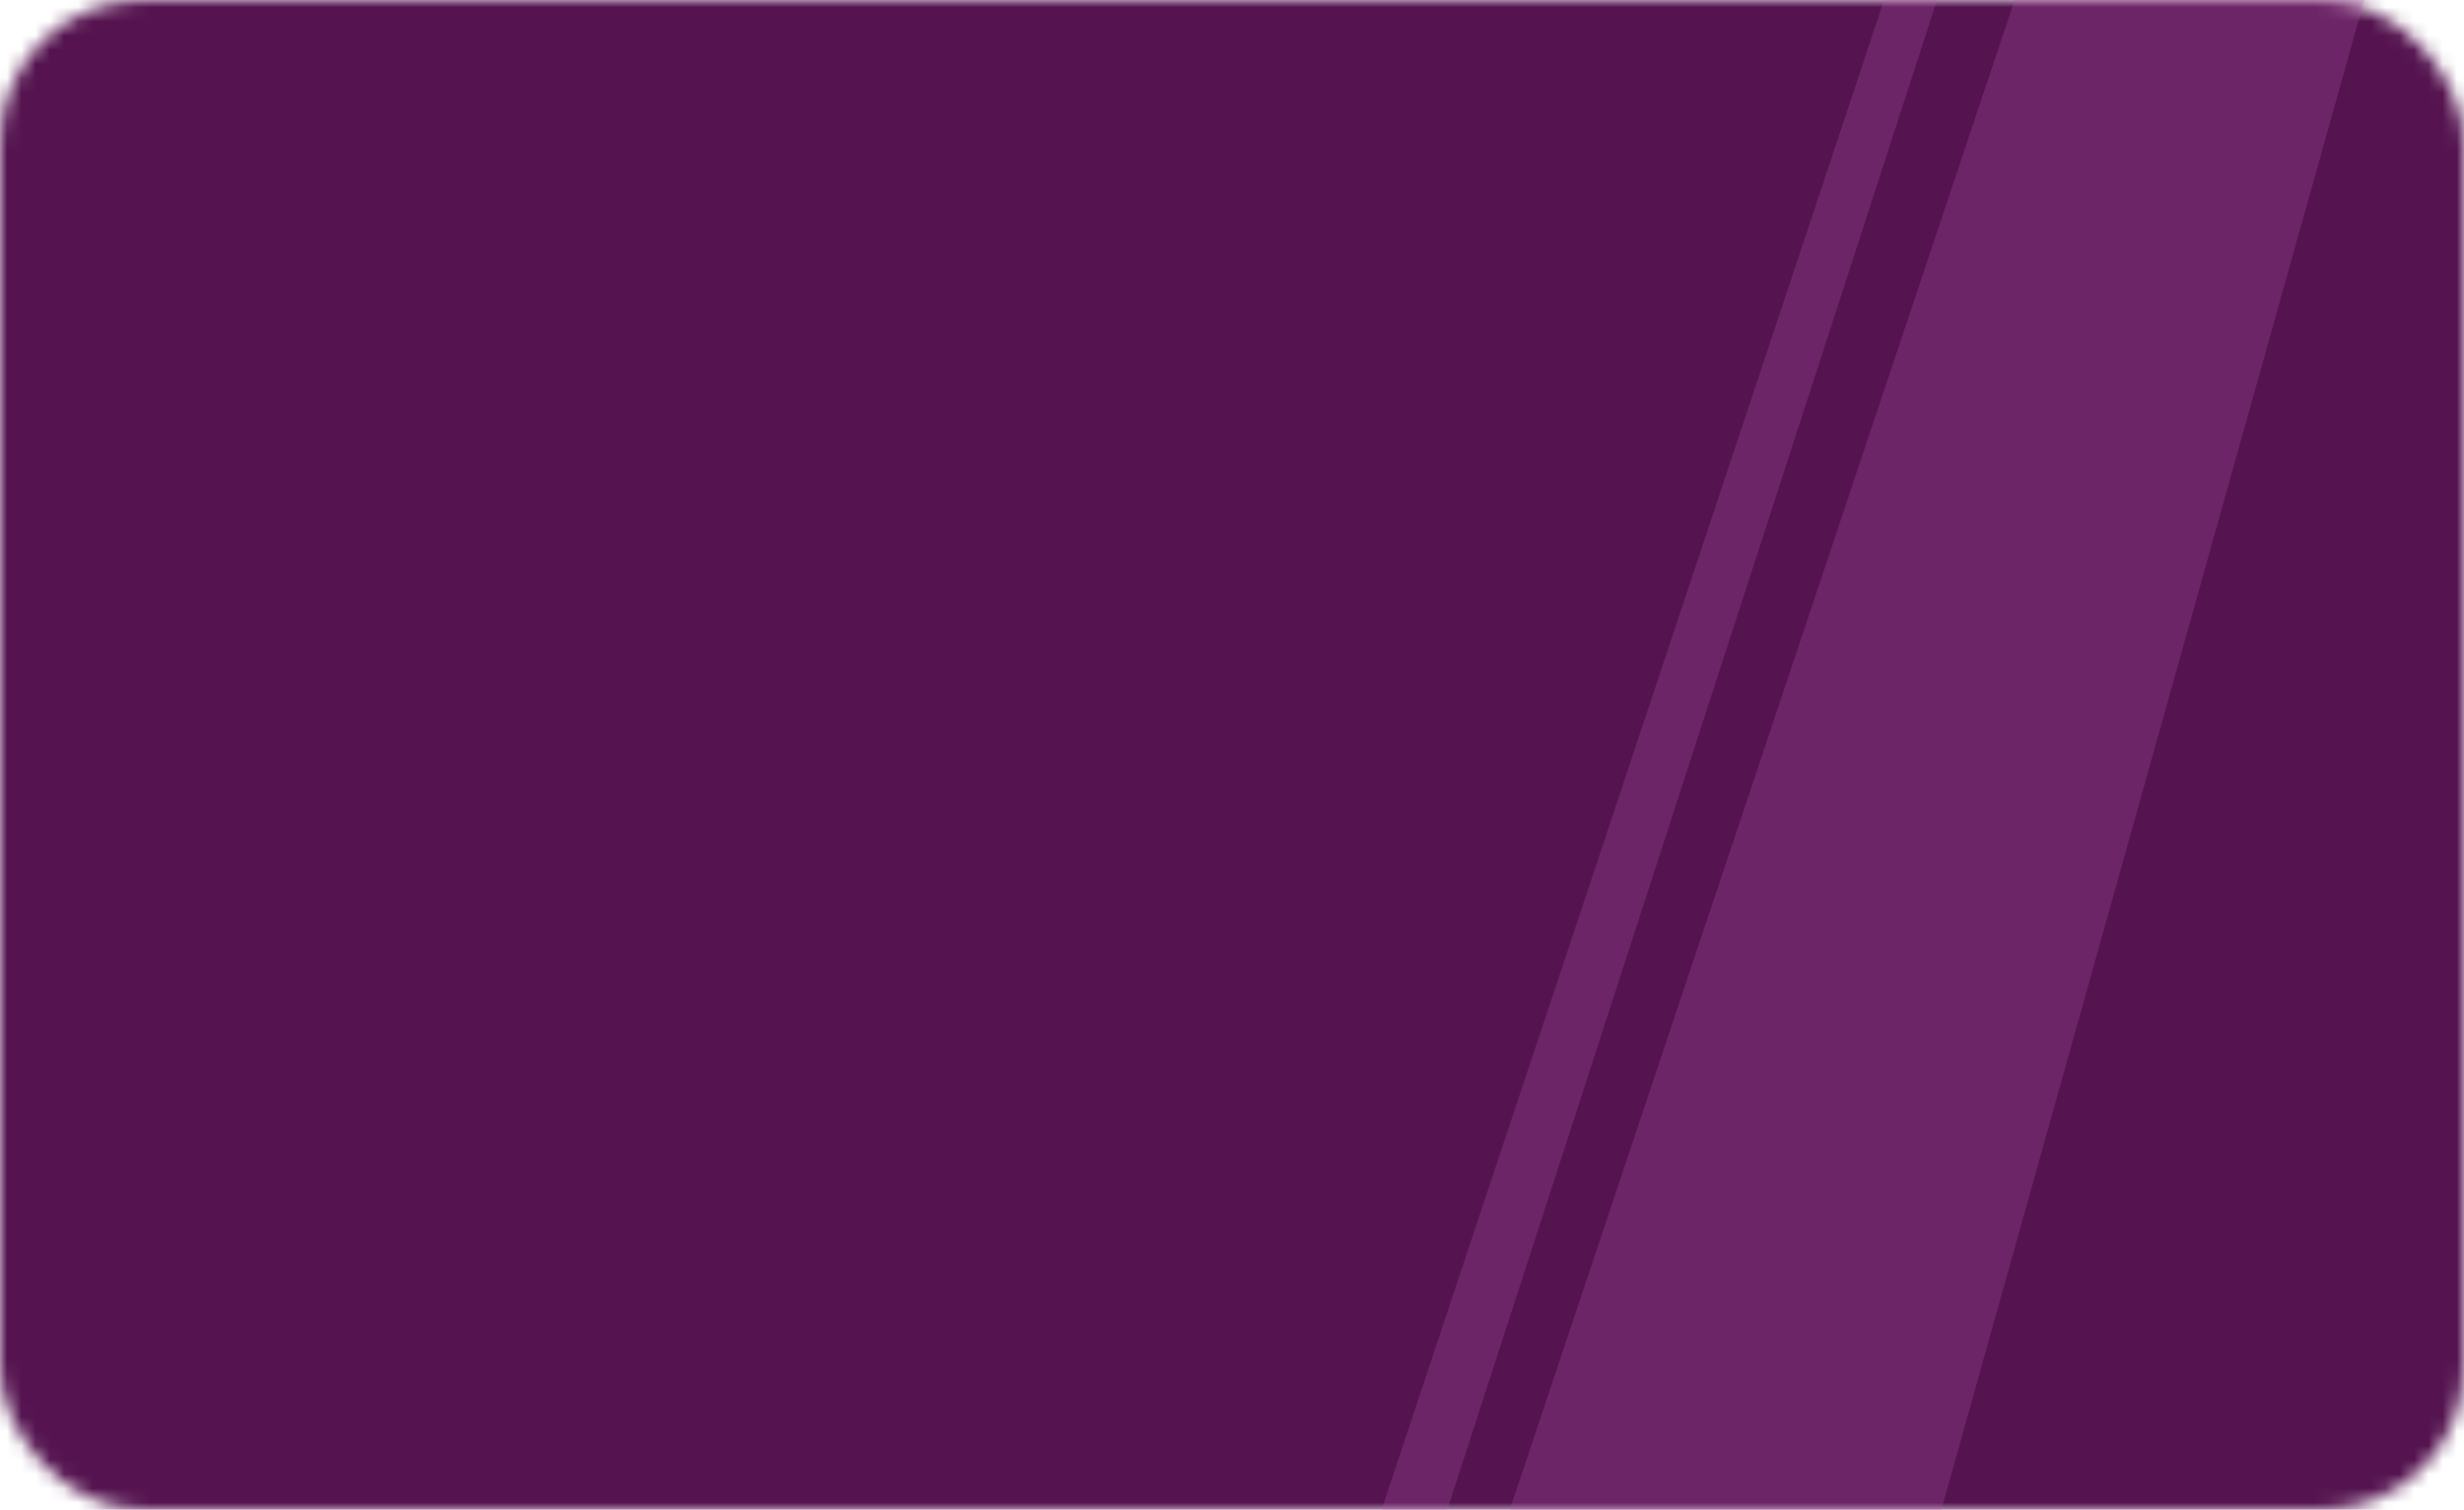 <svg width="173" height="106" viewBox="0 0 173 106" fill="none" xmlns="http://www.w3.org/2000/svg">
<mask id="mask0_3053_1609" style="mask-type:alpha" maskUnits="userSpaceOnUse" x="0" y="0" width="173" height="106">
<rect width="173" height="106" rx="10" fill="#D9D9D9"/>
</mask>
<g mask="url(#mask0_3053_1609)">
<path d="M303.733 -90.144L-3.801 -152L-26.963 213.011L280.571 274.867L303.733 -90.144Z" fill="url(#paint0_radial_3053_1609)"/>
</g>
<path style="mix-blend-mode:screen" opacity="0.25" fill-rule="evenodd" clip-rule="evenodd" d="M106 106L141.45 0H166L136.304 106H106Z" fill="url(#paint1_linear_3053_1609)"/>
<path style="mix-blend-mode:screen" opacity="0.25" fill-rule="evenodd" clip-rule="evenodd" d="M97 106L132.283 0H136L101.615 106H97Z" fill="url(#paint2_linear_3053_1609)"/>
<defs>
<radialGradient id="paint0_radial_3053_1609" cx="0" cy="0" r="1" gradientUnits="userSpaceOnUse" gradientTransform="translate(29.882 215.469) rotate(11.372) scale(301.396 522.308)">
<stop stop-color="#551450"/>
<stop offset="0.57" stop-color="#551450"/>
<stop offset="1" stop-color="#100129"/>
</radialGradient>
<linearGradient id="paint1_linear_3053_1609" x1="106" y1="53" x2="166" y2="53" gradientUnits="userSpaceOnUse">
<stop offset="0.29" stop-color="#B15BAB"/>
<stop offset="1" stop-color="#B15BAB"/>
</linearGradient>
<linearGradient id="paint2_linear_3053_1609" x1="97" y1="0" x2="136" y2="0" gradientUnits="userSpaceOnUse">
<stop offset="0.29" stop-color="#B15BAB"/>
<stop offset="1" stop-color="#B15BAB"/>
</linearGradient>
</defs>
</svg>
